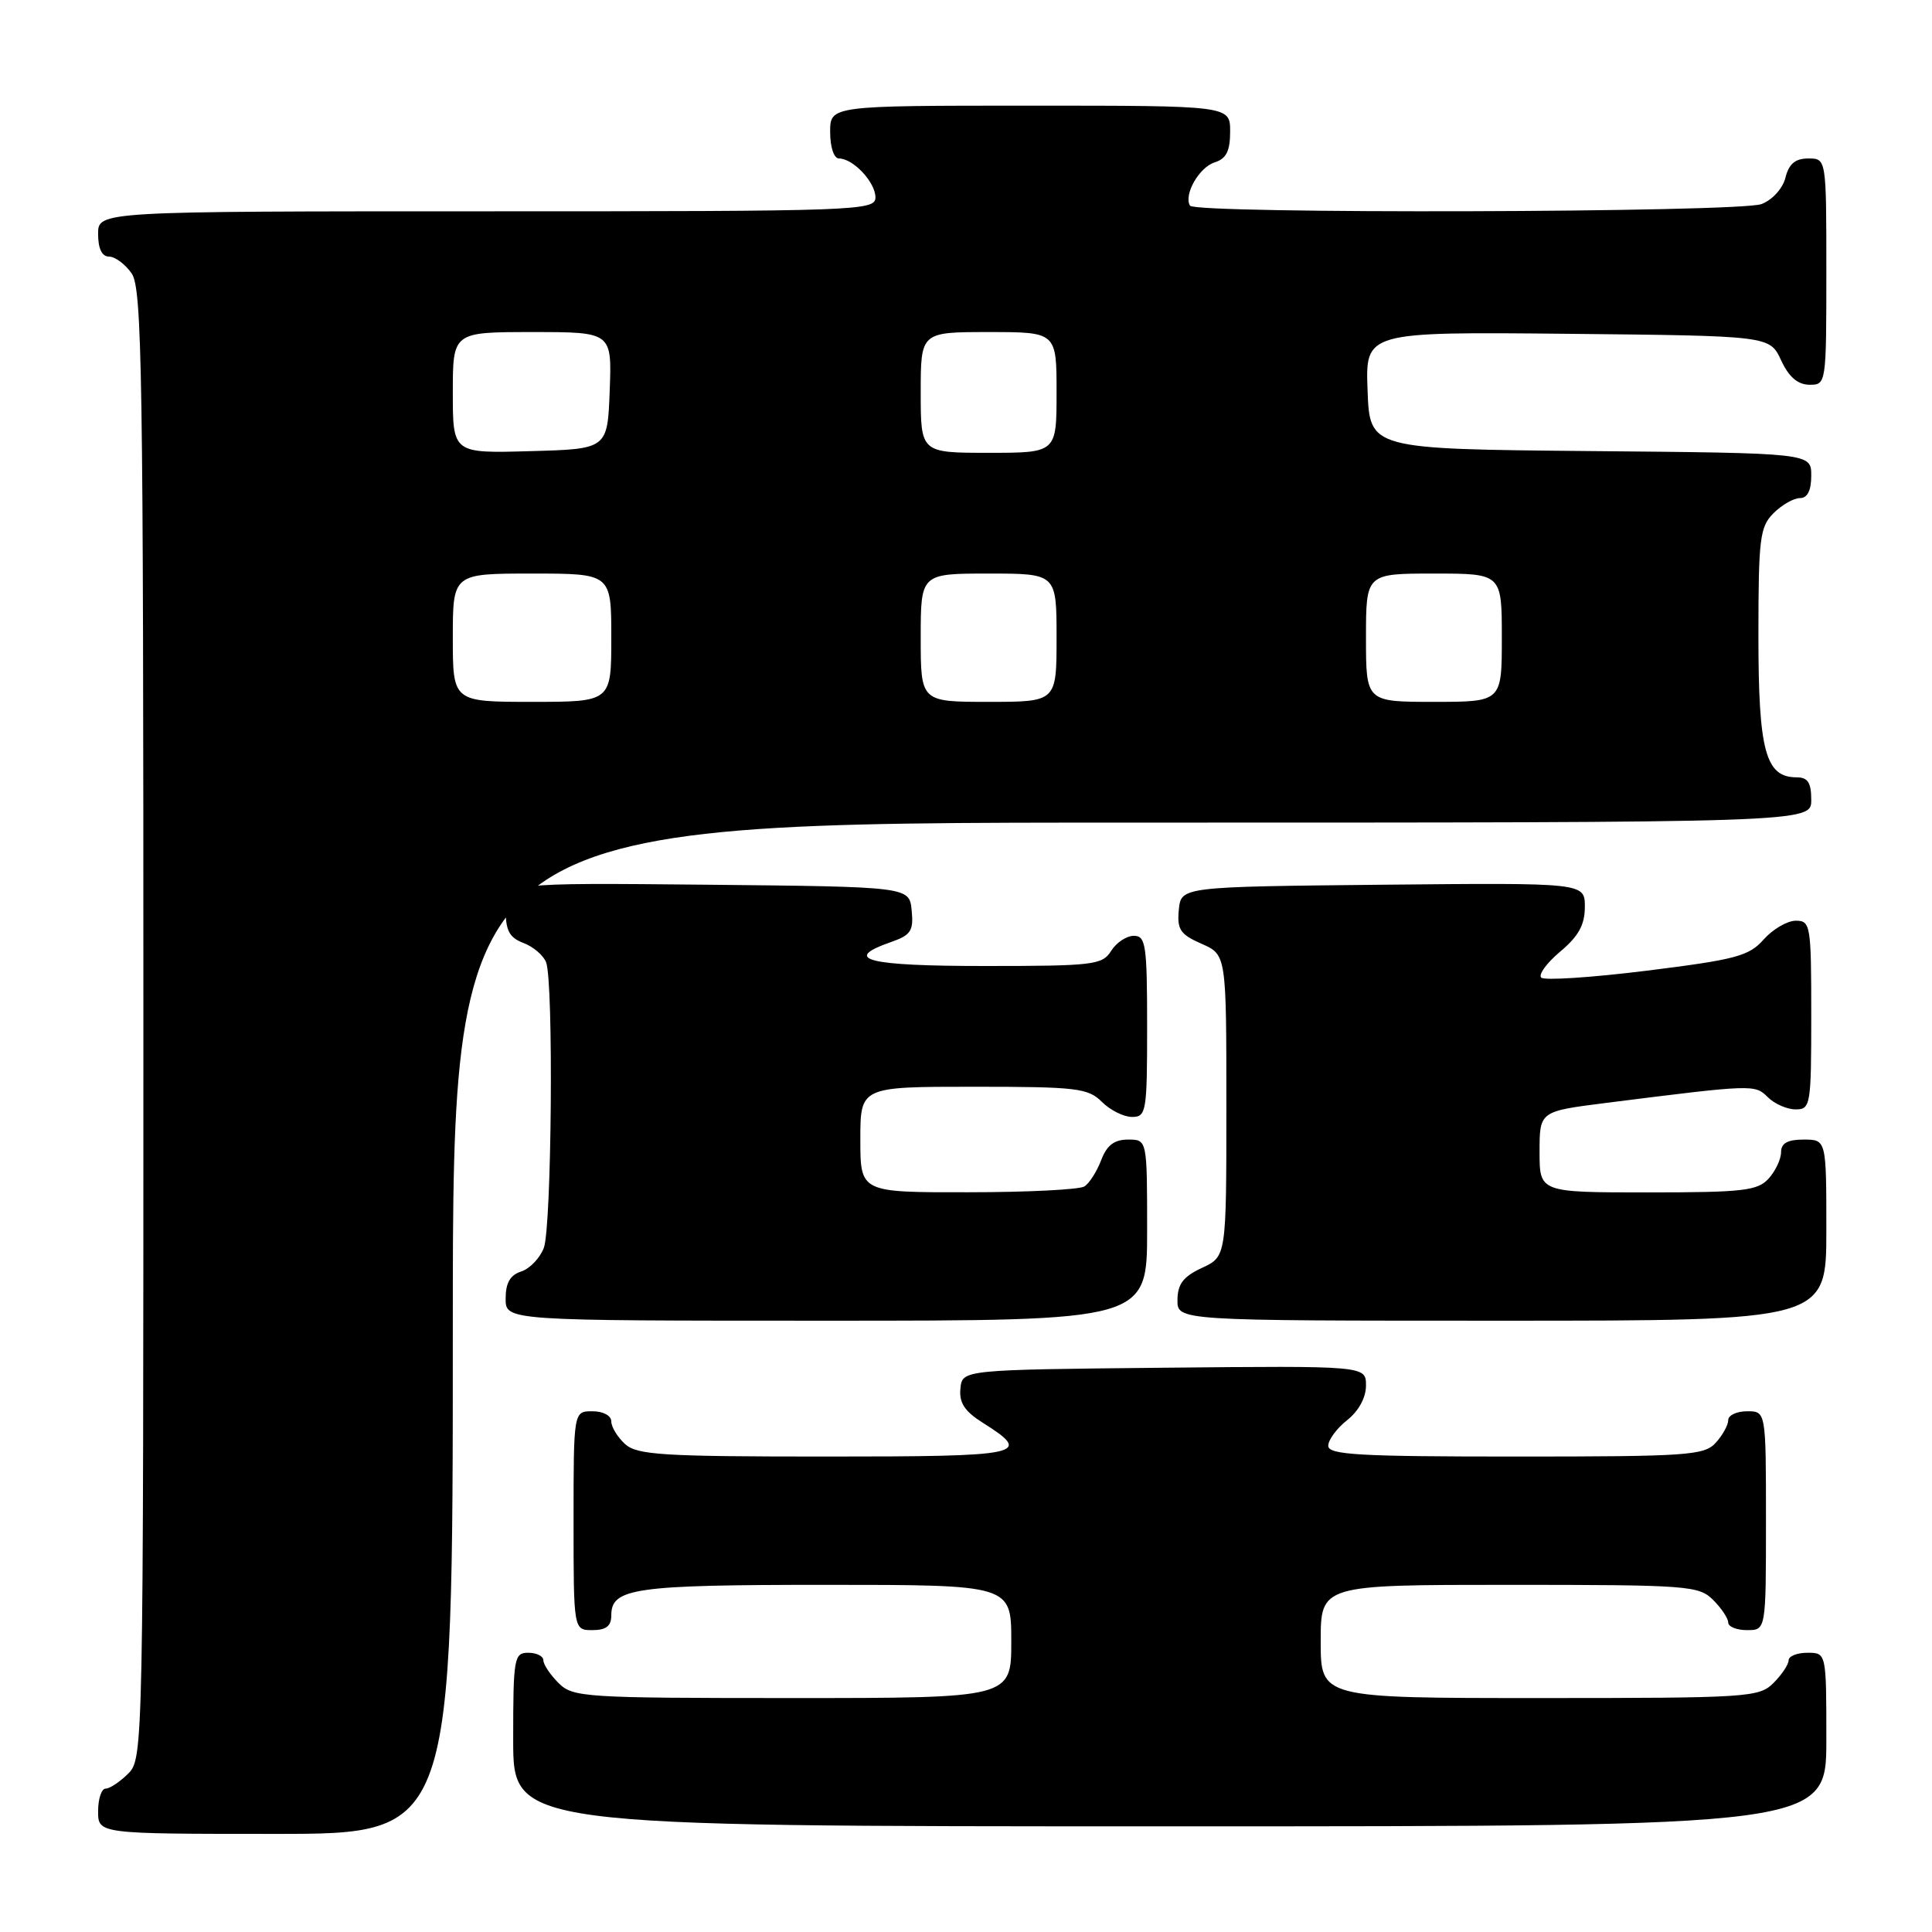 <?xml version="1.0" encoding="UTF-8" standalone="no"?>
<!DOCTYPE svg PUBLIC "-//W3C//DTD SVG 1.1//EN" "http://www.w3.org/Graphics/SVG/1.1/DTD/svg11.dtd" >
<svg xmlns="http://www.w3.org/2000/svg" xmlns:xlink="http://www.w3.org/1999/xlink" version="1.1" viewBox="0 0 256 256">
 <g >
 <path fill="currentColor"
d=" M 60.00 176.00 C 60.00 109.00 60.00 109.00 150.00 109.00 C 240.00 109.00 240.00 109.00 240.00 106.00 C 240.00 103.70 239.55 103.00 238.06 103.00 C 233.94 103.00 233.00 99.53 233.00 84.28 C 233.00 71.33 233.19 69.81 235.00 68.00 C 236.10 66.90 237.68 66.00 238.50 66.00 C 239.50 66.00 240.00 65.00 240.00 63.02 C 240.00 60.03 240.00 60.03 210.75 59.77 C 181.50 59.50 181.50 59.50 181.21 51.73 C 180.92 43.97 180.92 43.97 207.71 44.23 C 234.50 44.50 234.50 44.50 236.00 47.73 C 237.03 49.95 238.20 50.96 239.75 50.98 C 241.98 51.00 242.00 50.90 242.00 36.00 C 242.00 21.00 242.00 21.00 239.61 21.00 C 237.88 21.00 237.04 21.71 236.58 23.54 C 236.22 24.98 234.85 26.49 233.41 27.04 C 230.43 28.17 158.34 28.37 157.68 27.25 C 156.82 25.80 158.89 22.17 160.94 21.52 C 162.49 21.03 163.00 20.02 163.00 17.43 C 163.00 14.00 163.00 14.00 136.50 14.00 C 110.00 14.00 110.00 14.00 110.00 17.50 C 110.00 19.51 110.50 21.00 111.17 21.00 C 113.05 21.00 116.00 24.15 116.00 26.15 C 116.00 27.92 113.89 28.00 64.50 28.00 C 13.00 28.00 13.00 28.00 13.00 31.00 C 13.00 32.95 13.51 34.00 14.44 34.00 C 15.24 34.00 16.59 35.00 17.44 36.22 C 18.83 38.20 19.00 49.30 19.00 135.72 C 19.00 231.67 18.97 233.03 17.00 235.00 C 15.90 236.10 14.55 237.00 14.00 237.00 C 13.45 237.00 13.00 238.35 13.00 240.00 C 13.00 243.00 13.00 243.00 36.50 243.00 C 60.00 243.00 60.00 243.00 60.00 176.00 Z  M 242.00 230.50 C 242.00 219.00 242.00 219.00 239.50 219.00 C 238.12 219.00 237.00 219.45 237.00 220.00 C 237.00 220.55 236.10 221.90 235.00 223.00 C 233.09 224.91 231.67 225.00 204.00 225.00 C 175.00 225.00 175.00 225.00 175.00 217.50 C 175.00 210.00 175.00 210.00 200.00 210.00 C 223.67 210.00 225.11 210.11 227.00 212.00 C 228.10 213.10 229.00 214.45 229.00 215.00 C 229.00 215.55 230.12 216.00 231.50 216.00 C 234.00 216.00 234.00 216.00 234.00 201.50 C 234.00 187.00 234.00 187.00 231.50 187.00 C 230.12 187.00 229.00 187.53 229.00 188.17 C 229.00 188.82 228.26 190.17 227.35 191.17 C 225.83 192.85 223.64 193.00 200.85 193.00 C 179.99 193.00 176.00 192.77 176.00 191.57 C 176.00 190.79 177.13 189.26 178.50 188.18 C 180.03 186.97 181.00 185.20 181.00 183.59 C 181.00 180.97 181.00 180.97 154.25 181.23 C 127.50 181.50 127.50 181.50 127.26 184.00 C 127.07 185.86 127.82 187.01 130.19 188.50 C 136.93 192.75 135.78 193.00 109.41 193.00 C 87.78 193.00 84.43 192.79 82.83 191.35 C 81.82 190.43 81.00 189.08 81.00 188.35 C 81.00 187.58 79.93 187.00 78.50 187.00 C 76.00 187.00 76.00 187.00 76.00 201.50 C 76.00 216.00 76.00 216.00 78.50 216.00 C 80.32 216.00 81.00 215.46 81.00 214.04 C 81.00 210.43 84.06 210.00 109.43 210.00 C 134.00 210.00 134.00 210.00 134.00 217.50 C 134.00 225.00 134.00 225.00 105.00 225.00 C 77.33 225.00 75.91 224.91 74.00 223.00 C 72.90 221.90 72.00 220.55 72.00 220.00 C 72.00 219.45 71.10 219.00 70.00 219.00 C 68.12 219.00 68.00 219.67 68.00 230.50 C 68.00 242.00 68.00 242.00 155.00 242.00 C 242.00 242.00 242.00 242.00 242.00 230.50 Z  M 152.00 163.00 C 152.00 151.00 152.00 151.00 149.48 151.00 C 147.65 151.00 146.66 151.75 145.91 153.73 C 145.34 155.23 144.34 156.80 143.69 157.21 C 143.03 157.63 136.09 157.98 128.25 157.98 C 114.00 158.00 114.00 158.00 114.00 151.00 C 114.00 144.00 114.00 144.00 129.00 144.00 C 142.67 144.00 144.18 144.18 146.00 146.00 C 147.10 147.10 148.90 148.00 150.00 148.00 C 151.89 148.00 152.00 147.33 152.00 136.00 C 152.00 125.21 151.82 124.00 150.24 124.00 C 149.27 124.00 147.92 124.90 147.23 126.00 C 146.07 127.86 144.90 128.00 130.49 128.00 C 114.89 128.00 111.47 127.13 118.05 124.83 C 120.70 123.91 121.07 123.34 120.80 120.63 C 120.50 117.50 120.50 117.50 93.75 117.23 C 67.00 116.97 67.00 116.97 67.00 120.51 C 67.00 123.31 67.49 124.24 69.36 124.95 C 70.66 125.44 72.01 126.59 72.36 127.51 C 73.37 130.12 73.10 162.59 72.06 165.35 C 71.54 166.71 70.19 168.12 69.06 168.48 C 67.60 168.95 67.00 169.99 67.00 172.07 C 67.00 175.00 67.00 175.00 109.50 175.00 C 152.00 175.00 152.00 175.00 152.00 163.00 Z  M 242.00 163.00 C 242.00 151.00 242.00 151.00 239.00 151.00 C 236.86 151.00 236.00 151.48 236.00 152.67 C 236.00 153.59 235.26 155.17 234.35 156.17 C 232.89 157.78 230.97 158.00 218.35 158.00 C 204.00 158.00 204.00 158.00 204.00 152.63 C 204.00 147.26 204.00 147.26 212.75 146.15 C 232.33 143.68 232.53 143.67 234.24 145.38 C 235.13 146.27 236.79 147.00 237.93 147.00 C 239.91 147.00 240.00 146.48 240.00 134.50 C 240.00 122.57 239.91 122.00 237.95 122.00 C 236.83 122.00 234.91 123.12 233.70 124.48 C 231.75 126.69 230.01 127.15 218.22 128.62 C 210.91 129.53 204.61 129.94 204.22 129.54 C 203.82 129.13 204.96 127.58 206.75 126.08 C 209.17 124.05 210.00 122.54 210.00 120.16 C 210.00 116.97 210.00 116.97 183.25 117.23 C 156.50 117.50 156.50 117.50 156.20 120.55 C 155.95 123.16 156.38 123.81 159.20 125.05 C 162.50 126.50 162.50 126.50 162.50 146.50 C 162.50 166.50 162.50 166.50 159.27 168.00 C 156.79 169.15 156.04 170.14 156.02 172.25 C 156.00 175.00 156.00 175.00 199.00 175.00 C 242.00 175.00 242.00 175.00 242.00 163.00 Z  M 60.00 84.50 C 60.00 76.00 60.00 76.00 70.50 76.00 C 81.00 76.00 81.00 76.00 81.00 84.50 C 81.00 93.00 81.00 93.00 70.50 93.00 C 60.00 93.00 60.00 93.00 60.00 84.50 Z  M 122.00 84.50 C 122.00 76.00 122.00 76.00 131.00 76.00 C 140.00 76.00 140.00 76.00 140.00 84.50 C 140.00 93.00 140.00 93.00 131.00 93.00 C 122.00 93.00 122.00 93.00 122.00 84.50 Z  M 181.00 84.50 C 181.00 76.00 181.00 76.00 190.00 76.00 C 199.00 76.00 199.00 76.00 199.00 84.50 C 199.00 93.00 199.00 93.00 190.00 93.00 C 181.00 93.00 181.00 93.00 181.00 84.50 Z  M 60.00 52.03 C 60.00 44.00 60.00 44.00 70.54 44.00 C 81.08 44.00 81.08 44.00 80.79 51.75 C 80.50 59.50 80.50 59.50 70.25 59.78 C 60.00 60.07 60.00 60.07 60.00 52.03 Z  M 122.00 52.00 C 122.00 44.00 122.00 44.00 131.00 44.00 C 140.00 44.00 140.00 44.00 140.00 52.00 C 140.00 60.00 140.00 60.00 131.00 60.00 C 122.00 60.00 122.00 60.00 122.00 52.00 Z "/>
</g>
</svg>